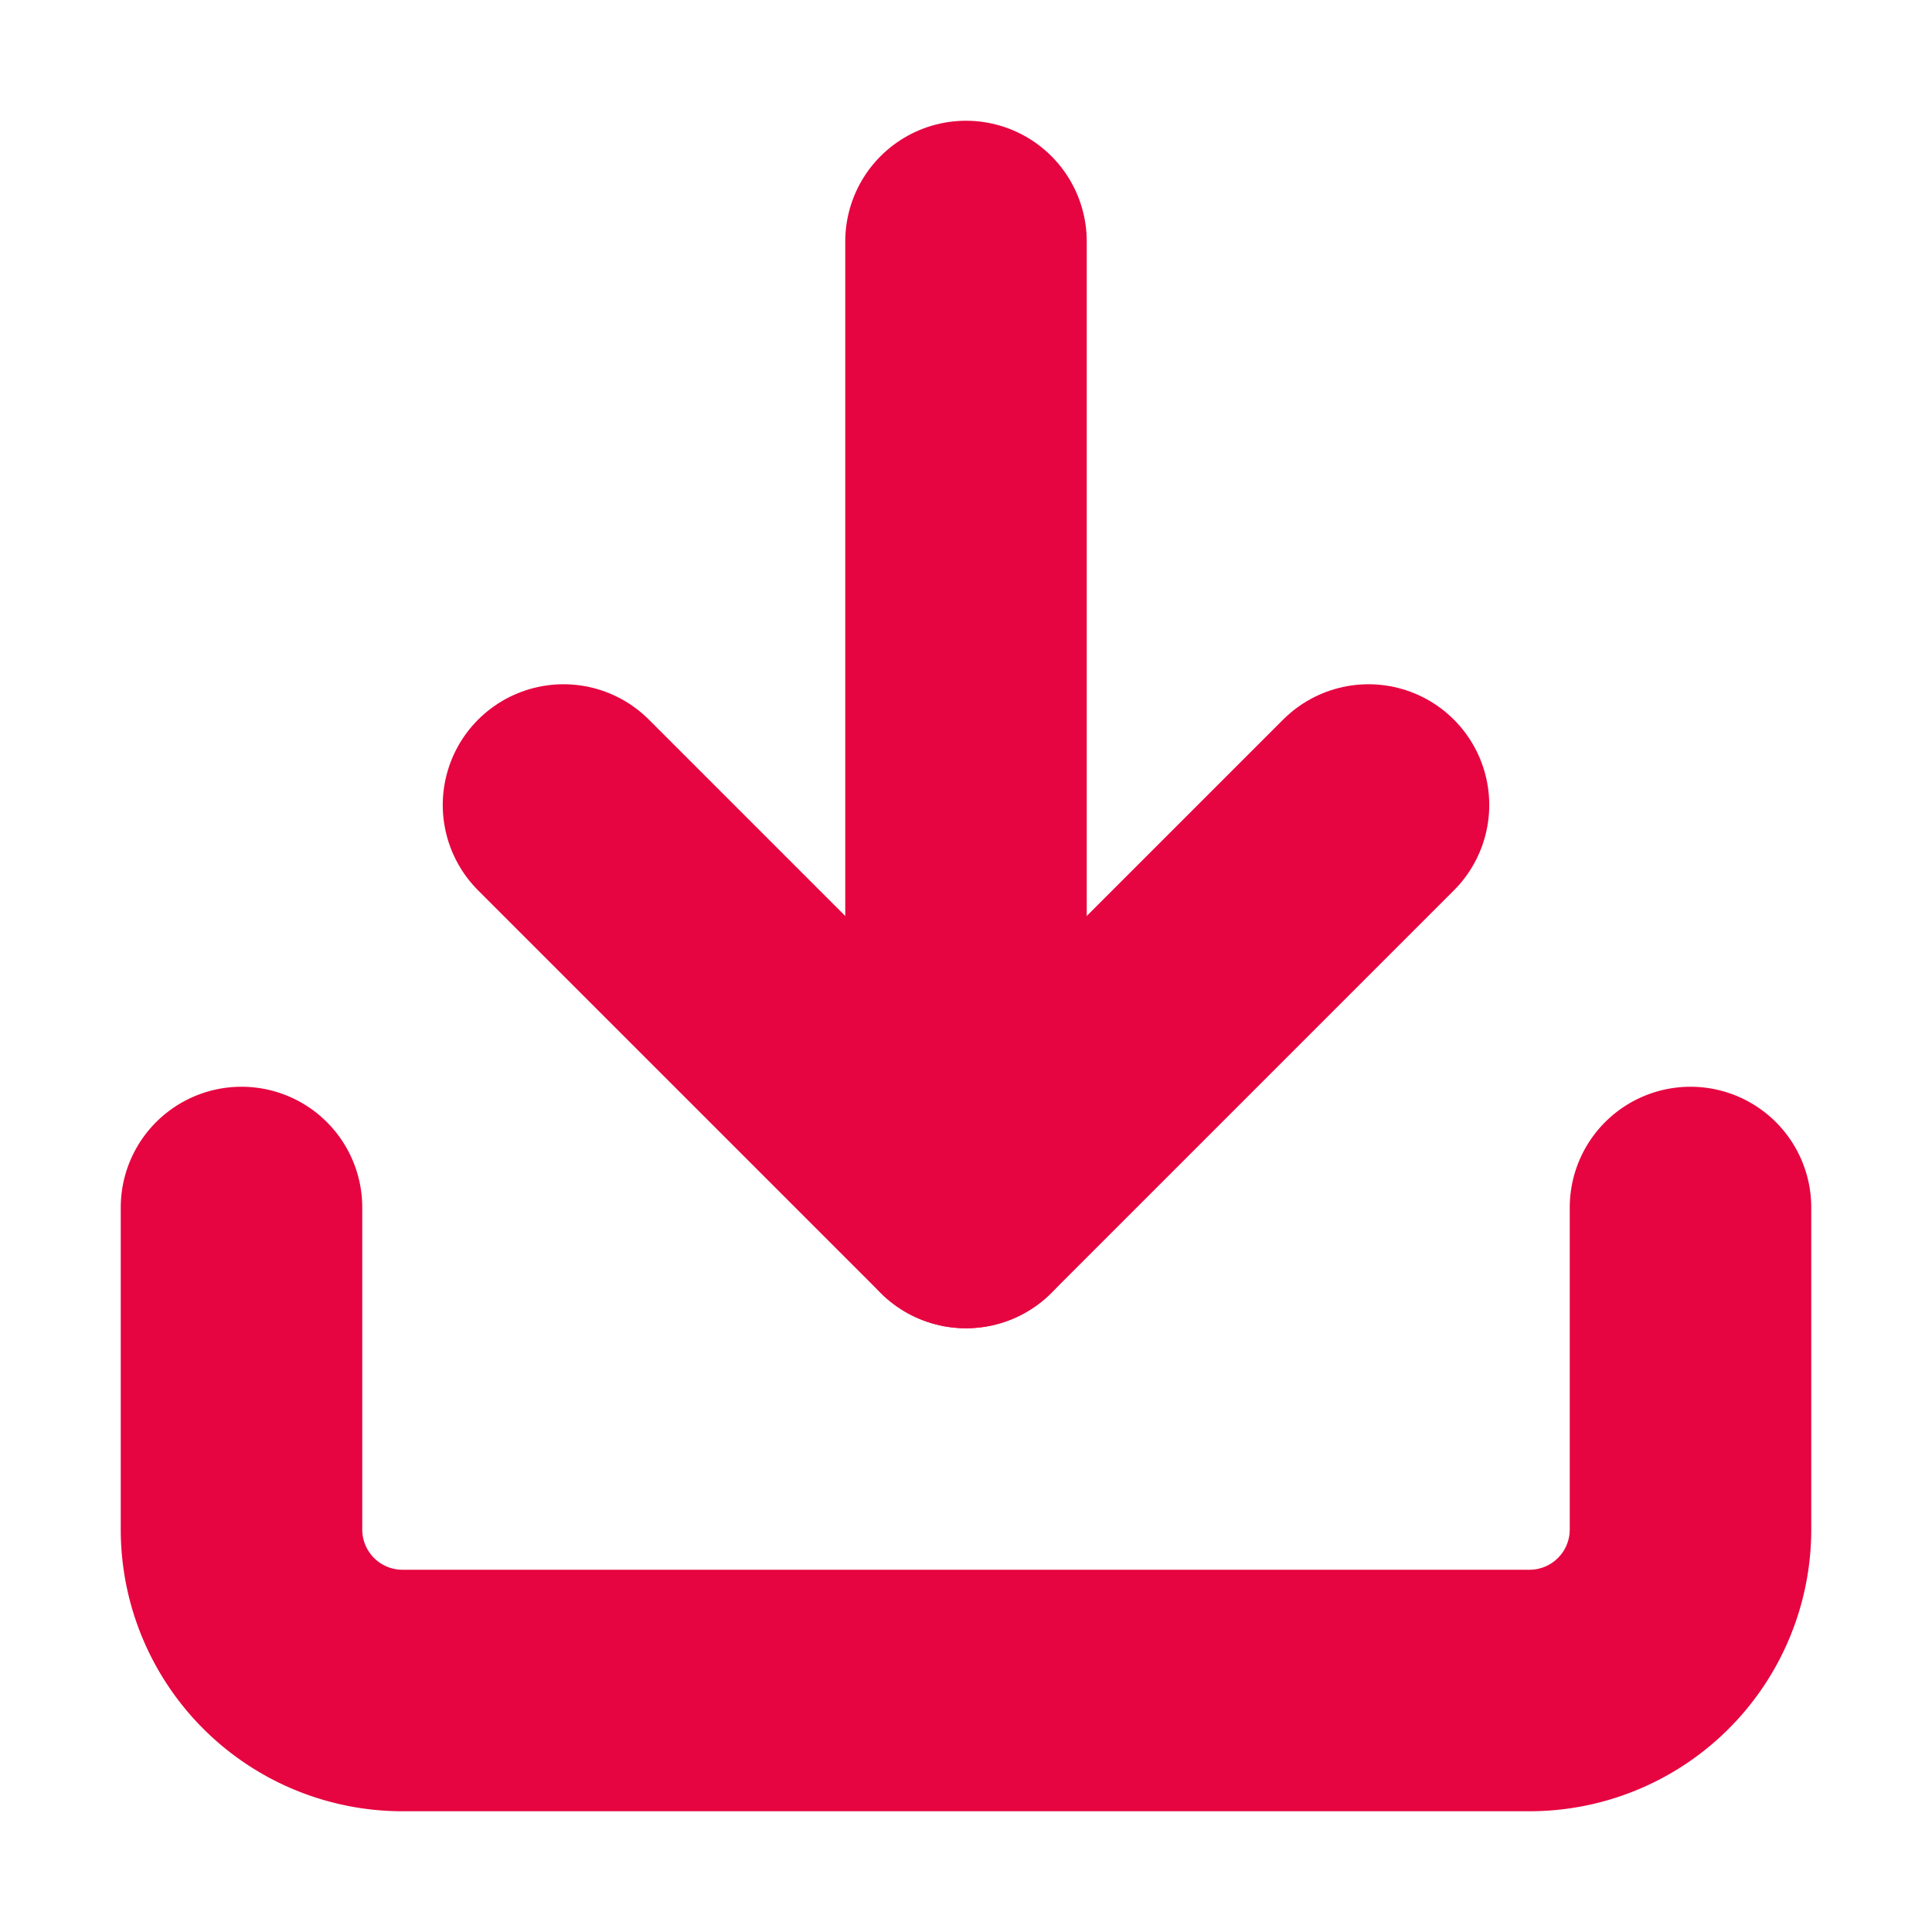 <svg xmlns="http://www.w3.org/2000/svg" width="24" height="24" fill="none" stroke="#e60540" stroke-width="3" stroke-linecap="round" stroke-linejoin="round"><rect id="backgroundrect" width="100%" height="100%" x="0" y="0" fill="none" stroke="none"/><g class="currentLayer" style=""><title>Layer 1</title><path d="M21 15v4a2 2 0 0 1-2 2H5a2 2 0 0 1-2-2v-4" id="svg_1" class="selected" stroke-opacity="1" stroke="#e60540"/><polyline points="7 10 12 15 17 10" id="svg_2" class="selected" stroke-opacity="1" stroke="#e60540"/><line x1="12" y1="15" x2="12" y2="3" id="svg_3" class="selected" stroke-opacity="1" stroke="#e60540"/></g></svg>
